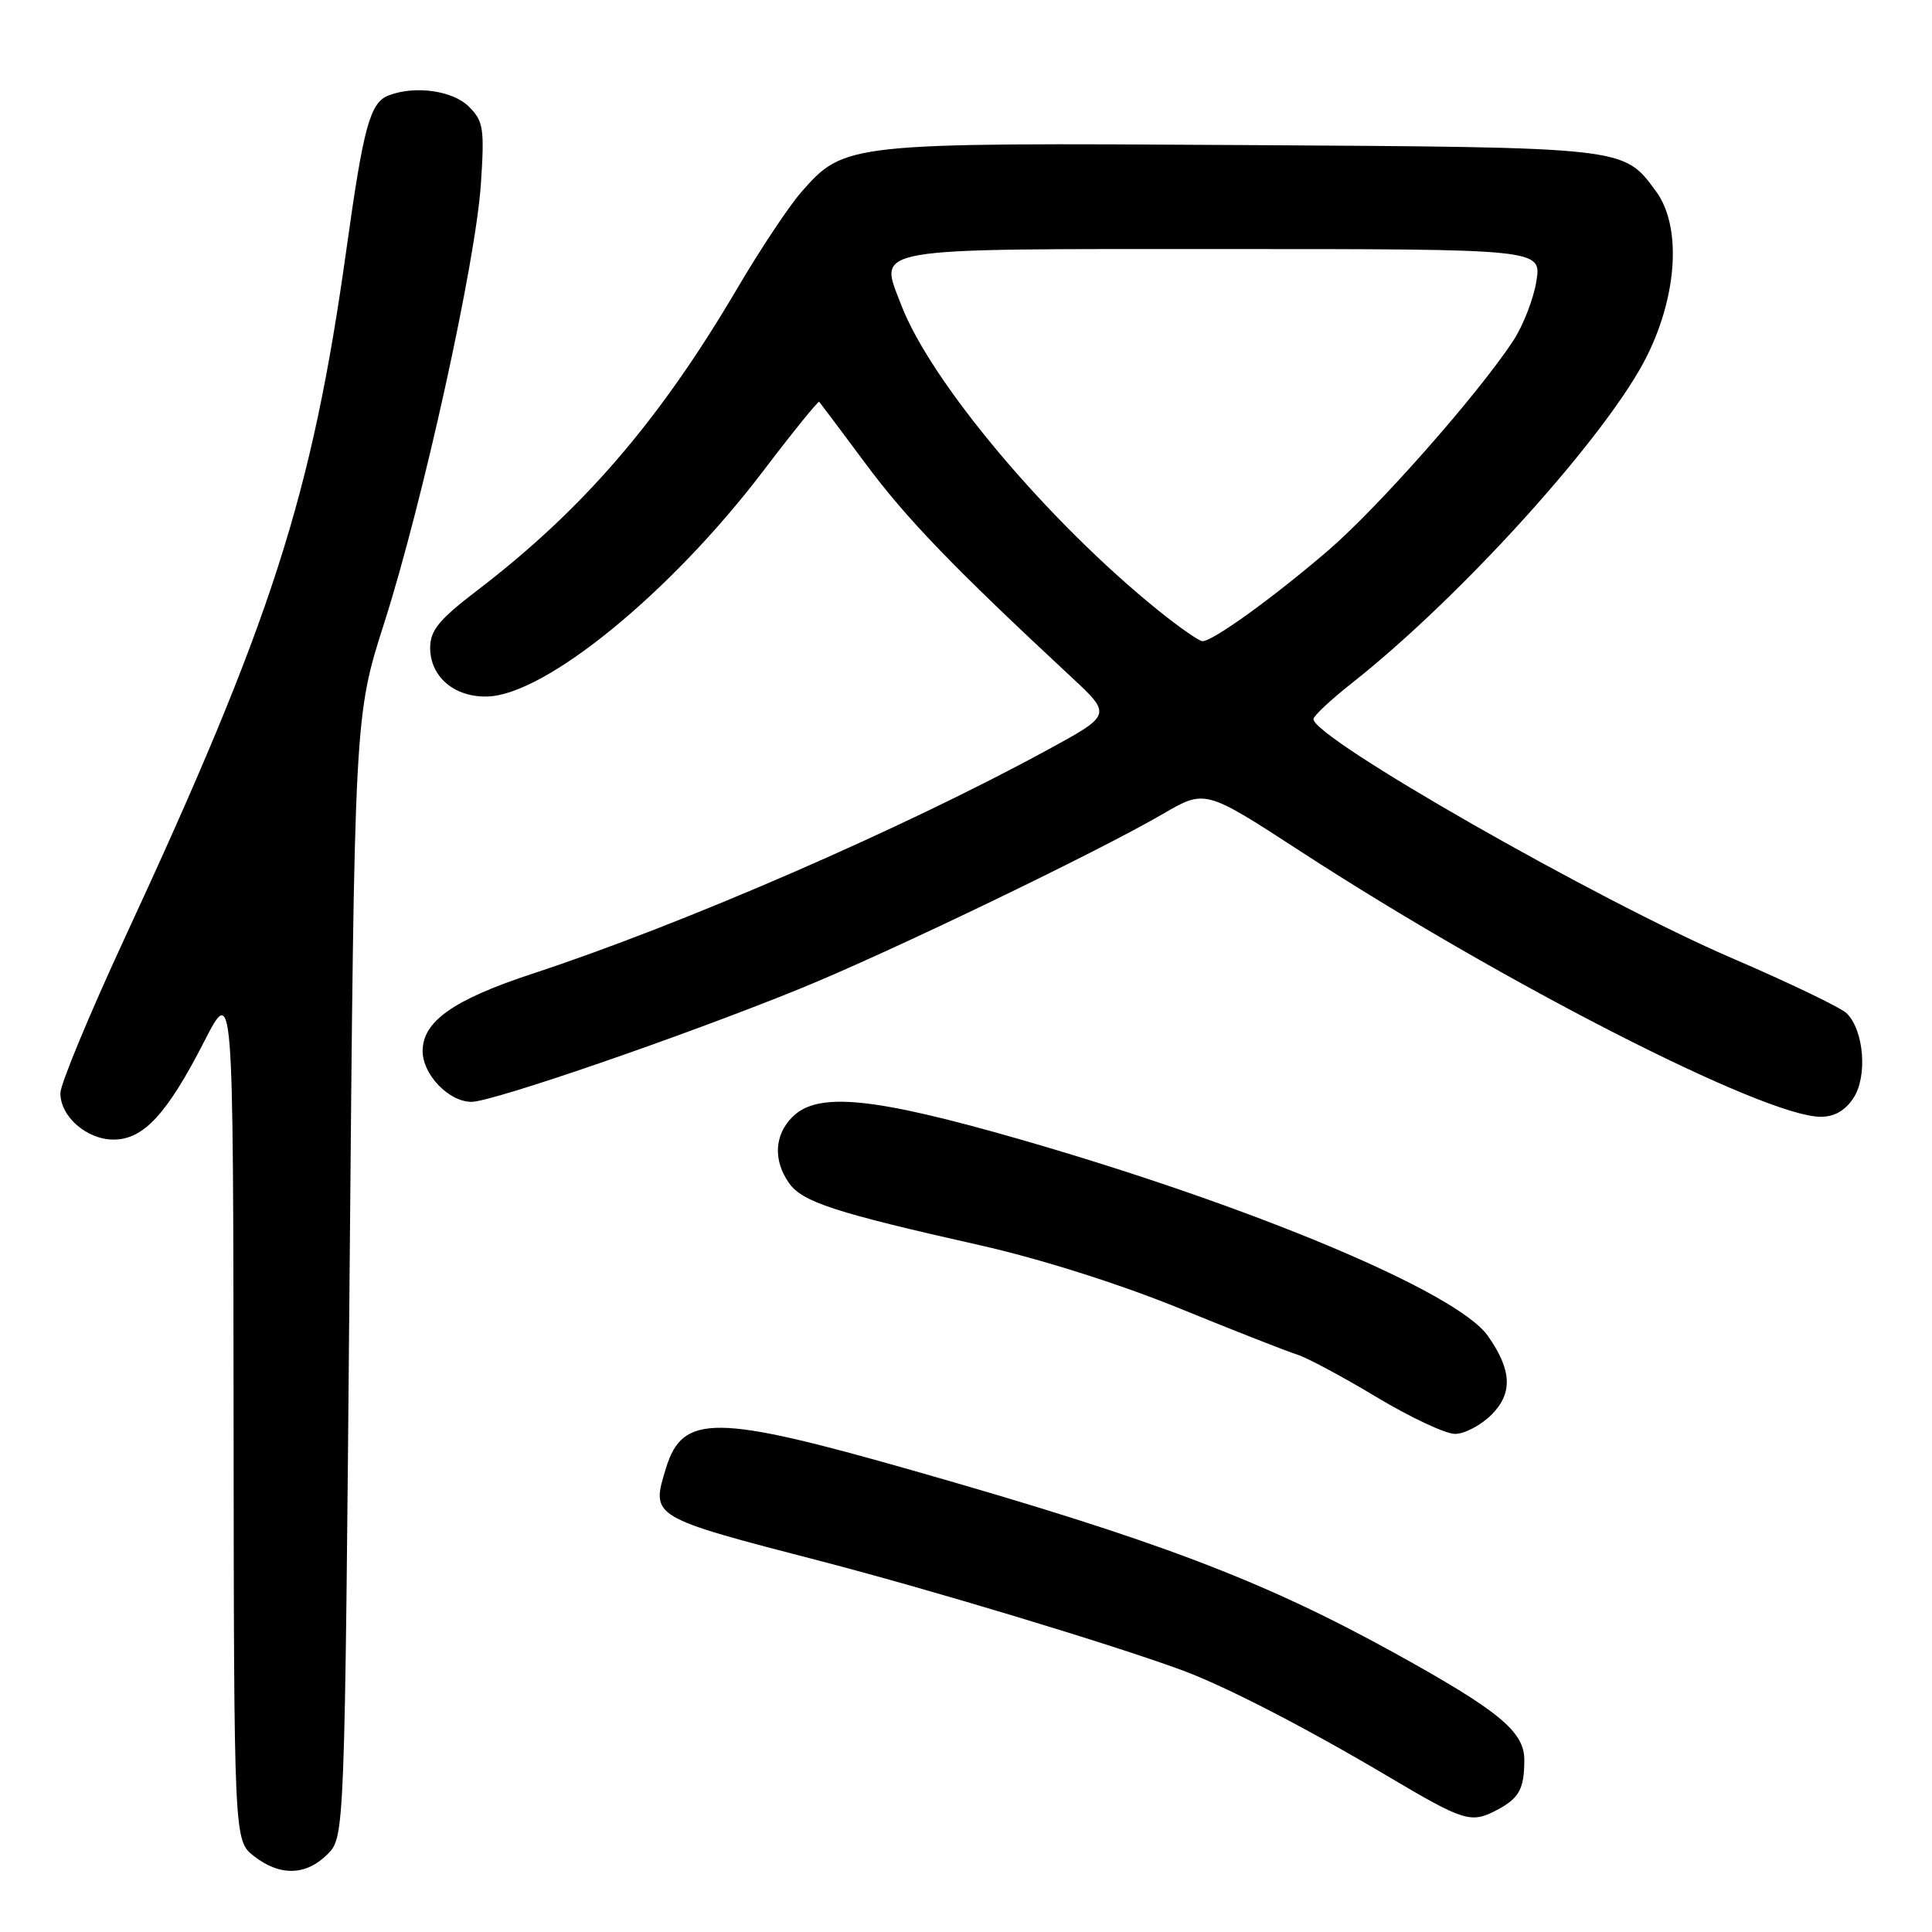 <?xml version="1.0" encoding="UTF-8" standalone="no"?>
<!DOCTYPE svg PUBLIC "-//W3C//DTD SVG 1.1//EN" "http://www.w3.org/Graphics/SVG/1.1/DTD/svg11.dtd" >
<svg xmlns="http://www.w3.org/2000/svg" xmlns:xlink="http://www.w3.org/1999/xlink" version="1.1" viewBox="0 0 256 256">
 <g >
 <path fill="currentColor"
d=" M 43.38 245.71 C 45.67 243.42 45.67 243.42 46.32 169.15 C 46.97 94.87 46.97 94.87 50.92 82.52 C 56.03 66.52 63.03 34.76 63.72 24.38 C 64.21 17.03 64.06 16.06 62.13 14.13 C 60.00 12.00 54.99 11.30 51.51 12.64 C 49.04 13.58 48.18 16.70 45.93 32.85 C 41.34 65.75 36.08 82.10 16.46 124.44 C 11.81 134.49 8.00 143.67 8.00 144.85 C 8.00 147.95 11.49 151.00 15.05 151.00 C 19.01 151.00 22.12 147.64 27.06 138.00 C 30.90 130.50 30.90 130.50 30.95 187.18 C 31.00 243.85 31.00 243.85 33.63 245.93 C 37.07 248.63 40.54 248.55 43.38 245.71 Z  M 198.32 239.85 C 201.29 238.29 201.97 237.06 201.98 233.23 C 202.00 229.45 198.64 226.68 184.69 218.98 C 167.28 209.38 153.23 204.05 121.00 194.86 C 94.79 187.38 90.46 187.33 88.25 194.52 C 86.25 201.07 86.07 200.97 109.00 206.92 C 123.37 210.66 147.07 217.81 156.54 221.28 C 162.27 223.38 172.95 228.88 183.95 235.40 C 194.01 241.36 194.91 241.64 198.32 239.85 Z  M 197.64 187.45 C 200.48 184.61 200.33 181.52 197.14 177.00 C 193.04 171.20 166.05 159.87 135.19 150.98 C 115.68 145.37 108.35 144.65 105.00 148.00 C 102.61 150.39 102.43 153.75 104.55 156.76 C 106.30 159.26 110.60 160.67 129.80 164.99 C 137.87 166.81 148.29 170.11 156.30 173.37 C 163.56 176.33 170.56 179.08 171.86 179.48 C 173.16 179.88 177.88 182.41 182.36 185.10 C 186.84 187.79 191.53 190.00 192.80 190.00 C 194.06 190.00 196.24 188.85 197.64 187.45 Z  M 245.60 145.48 C 247.47 142.63 246.99 136.56 244.71 134.28 C 243.96 133.53 237.16 130.26 229.59 127.00 C 211.67 119.30 173.91 97.73 174.04 95.27 C 174.06 94.85 176.36 92.70 179.15 90.50 C 193.79 78.95 213.19 57.42 218.28 47.08 C 222.32 38.87 222.79 29.89 219.41 25.32 C 215.06 19.45 215.72 19.53 164.50 19.22 C 112.21 18.90 111.90 18.93 106.16 25.47 C 104.55 27.31 100.75 33.02 97.72 38.17 C 87.36 55.78 77.24 67.53 63.21 78.25 C 58.16 82.11 57.00 83.53 57.00 85.84 C 57.00 89.68 60.22 92.42 64.59 92.29 C 72.28 92.08 88.82 78.57 101.06 62.50 C 105.04 57.26 108.42 53.09 108.55 53.24 C 108.68 53.38 111.47 57.10 114.74 61.50 C 120.14 68.76 126.28 75.13 141.92 89.68 C 147.33 94.71 147.33 94.71 138.88 99.32 C 119.69 109.78 90.57 122.44 70.56 129.02 C 60.07 132.47 56.00 135.34 56.00 139.27 C 56.00 142.39 59.48 146.00 62.48 146.00 C 65.26 146.00 90.61 137.27 106.00 131.01 C 117.64 126.28 145.41 112.91 154.09 107.85 C 159.69 104.59 159.69 104.59 172.33 112.81 C 199.35 130.37 233.75 147.93 241.23 147.98 C 243.05 147.99 244.50 147.17 245.60 145.48 Z  M 153.50 80.90 C 138.88 69.12 123.31 50.62 119.41 40.39 C 116.45 32.66 114.51 33.00 162.25 33.00 C 204.26 33.00 204.26 33.00 203.58 37.25 C 203.21 39.59 201.82 43.15 200.50 45.17 C 195.80 52.29 182.63 67.23 176.00 72.93 C 168.76 79.16 160.64 85.02 159.32 84.96 C 158.87 84.94 156.25 83.12 153.50 80.90 Z "/>
</g>
</svg>